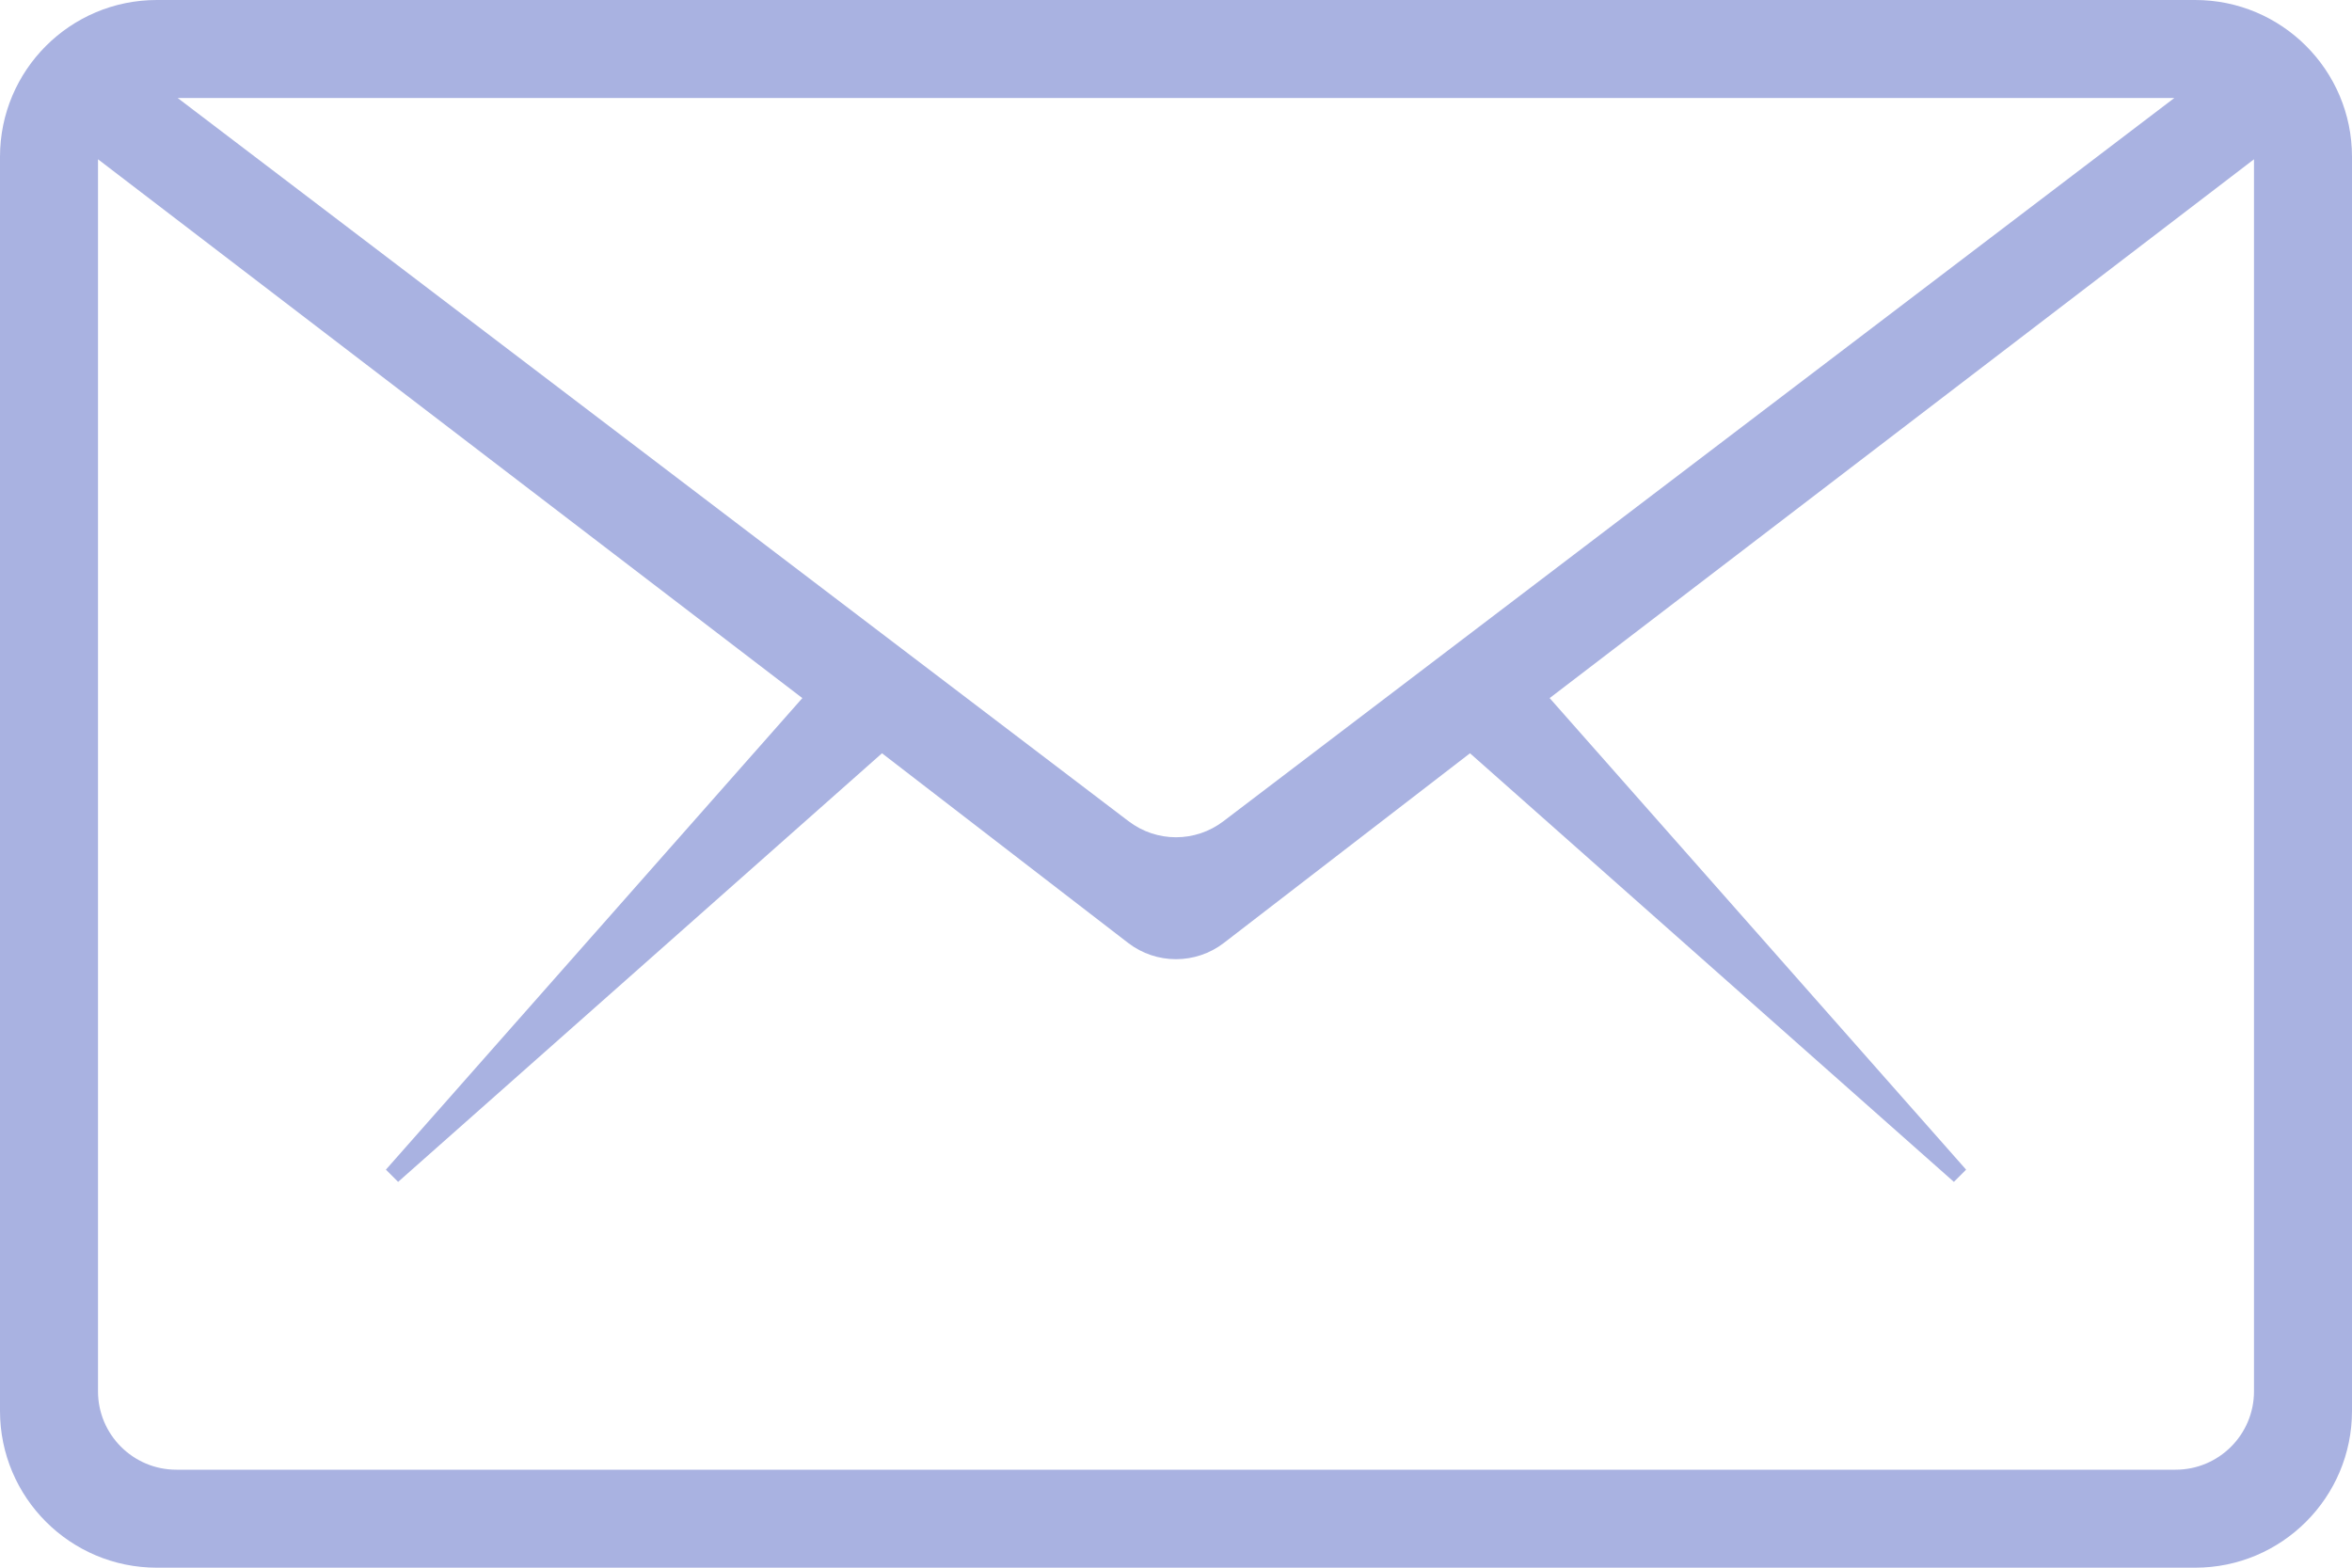 <svg width="15" height="10" viewBox="0 0 15 10" fill="none" xmlns="http://www.w3.org/2000/svg">
<path fill-rule="evenodd" clip-rule="evenodd" d="M0 1C0 0.448 0.448 0 1 0H14C14.552 0 15 0.448 15 1V9C15 9.552 14.552 10 14 10H1C0.448 10 0 9.552 0 9V1ZM7.197 5.238C7.376 5.375 7.624 5.375 7.803 5.238L13.867 0.625H1.133L7.197 5.238ZM0.625 8.875C0.625 9.151 0.849 9.375 1.125 9.375H13.875C14.151 9.375 14.375 9.151 14.375 8.875V1.016L9.883 4.453L12.539 7.461L12.461 7.539L9.375 4.805L7.805 6.015C7.625 6.153 7.375 6.153 7.195 6.015L5.625 4.805L2.539 7.539L2.461 7.461L5.117 4.453L0.625 1.016V8.875Z" fill="#A9B2E1"/>
</svg>
